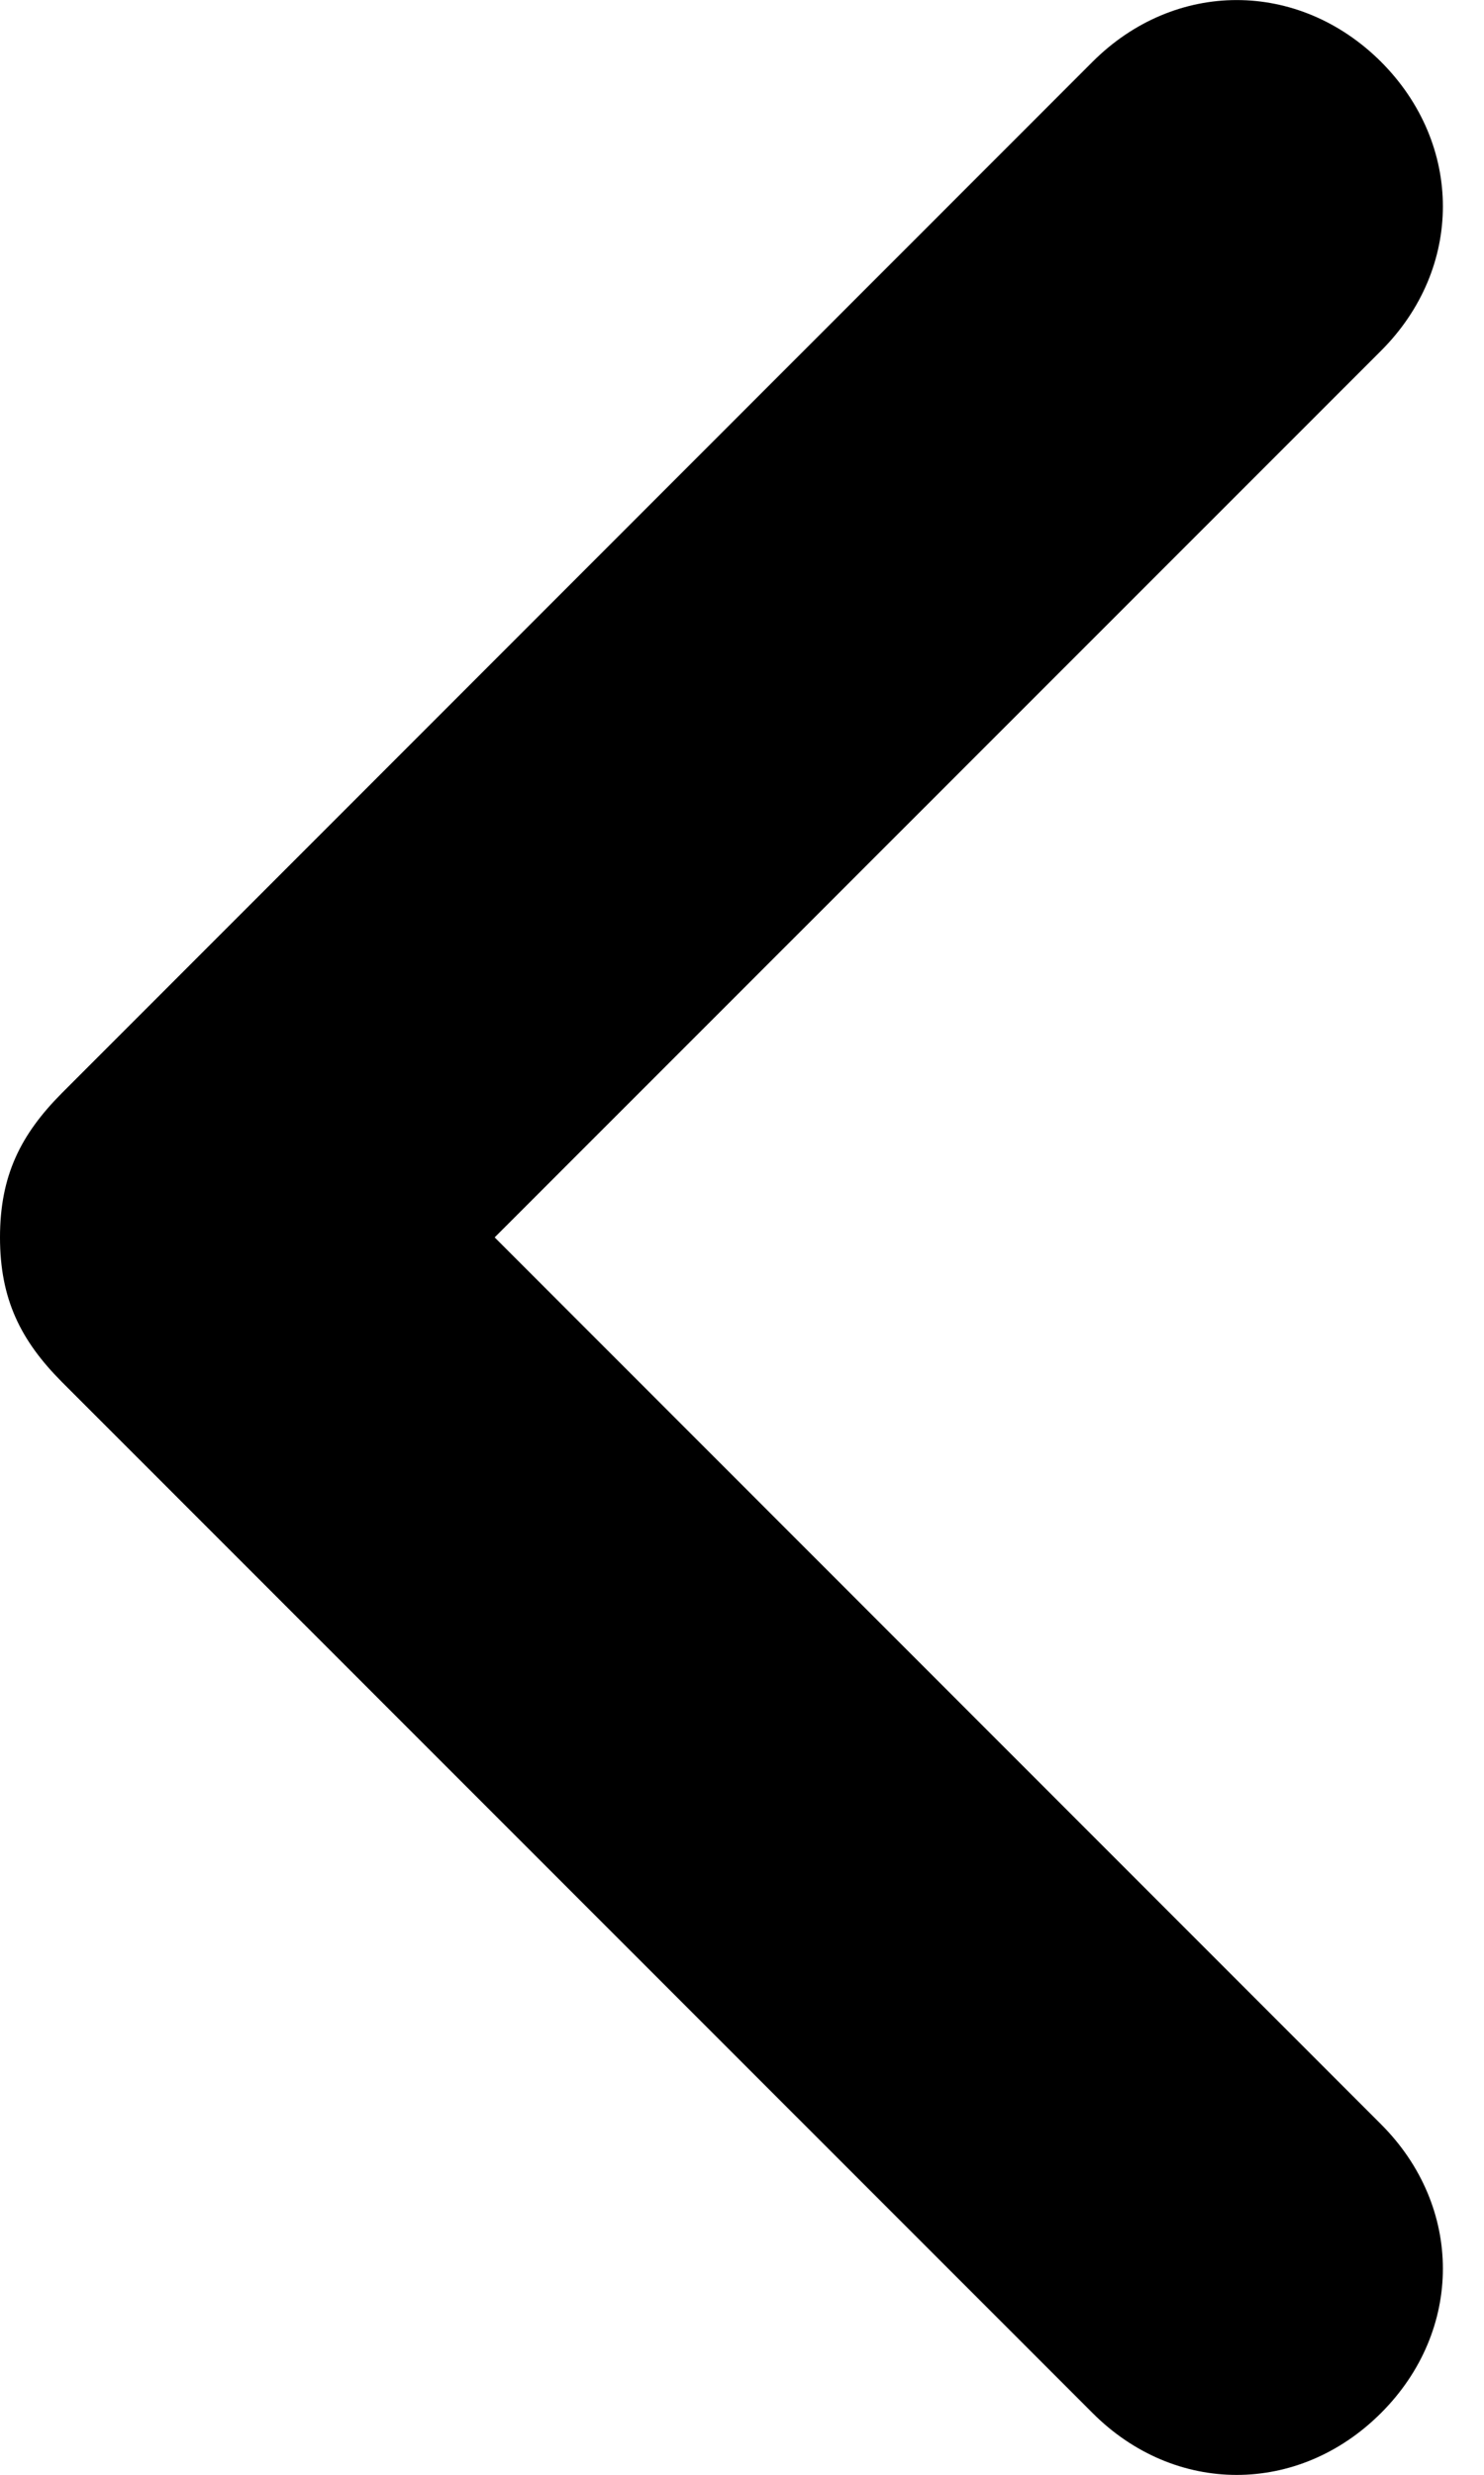 <?xml version="1.0" encoding="UTF-8"?>
<svg width="6px" height="10px" viewBox="0 0 6 10" version="1.1" xmlns="http://www.w3.org/2000/svg" xmlns:xlink="http://www.w3.org/1999/xlink">
    <title>arrow-left</title>
    <g id="Ui-кит" stroke="none" stroke-width="1" fill="none" fill-rule="evenodd">
        <g id="Input" transform="translate(-726, -2213)" fill="#000000">
            <g id="nested-select" transform="translate(50, 2051)">
                <g id="Group-Copy-17" transform="translate(660, 80)">
                    <path d="M18.917,89.917 C18.667,89.917 18.5,89.833 18.333,89.667 L14.167,85.5 C13.833,85.167 13.833,84.667 14.167,84.333 C14.5,84 15,84 15.333,84.333 L18.917,87.917 L22.5,84.333 C22.833,84 23.333,84 23.667,84.333 C24,84.667 24,85.167 23.667,85.5 L19.5,89.667 C19.333,89.833 19.167,89.917 18.917,89.917 L18.917,89.917 Z" id="arrow-left" transform="translate(18.917, 87) scale(-1, 1) rotate(-90) translate(-18.917, -87) "></path>
                </g>
            </g>
        </g>
    </g>
</svg>
